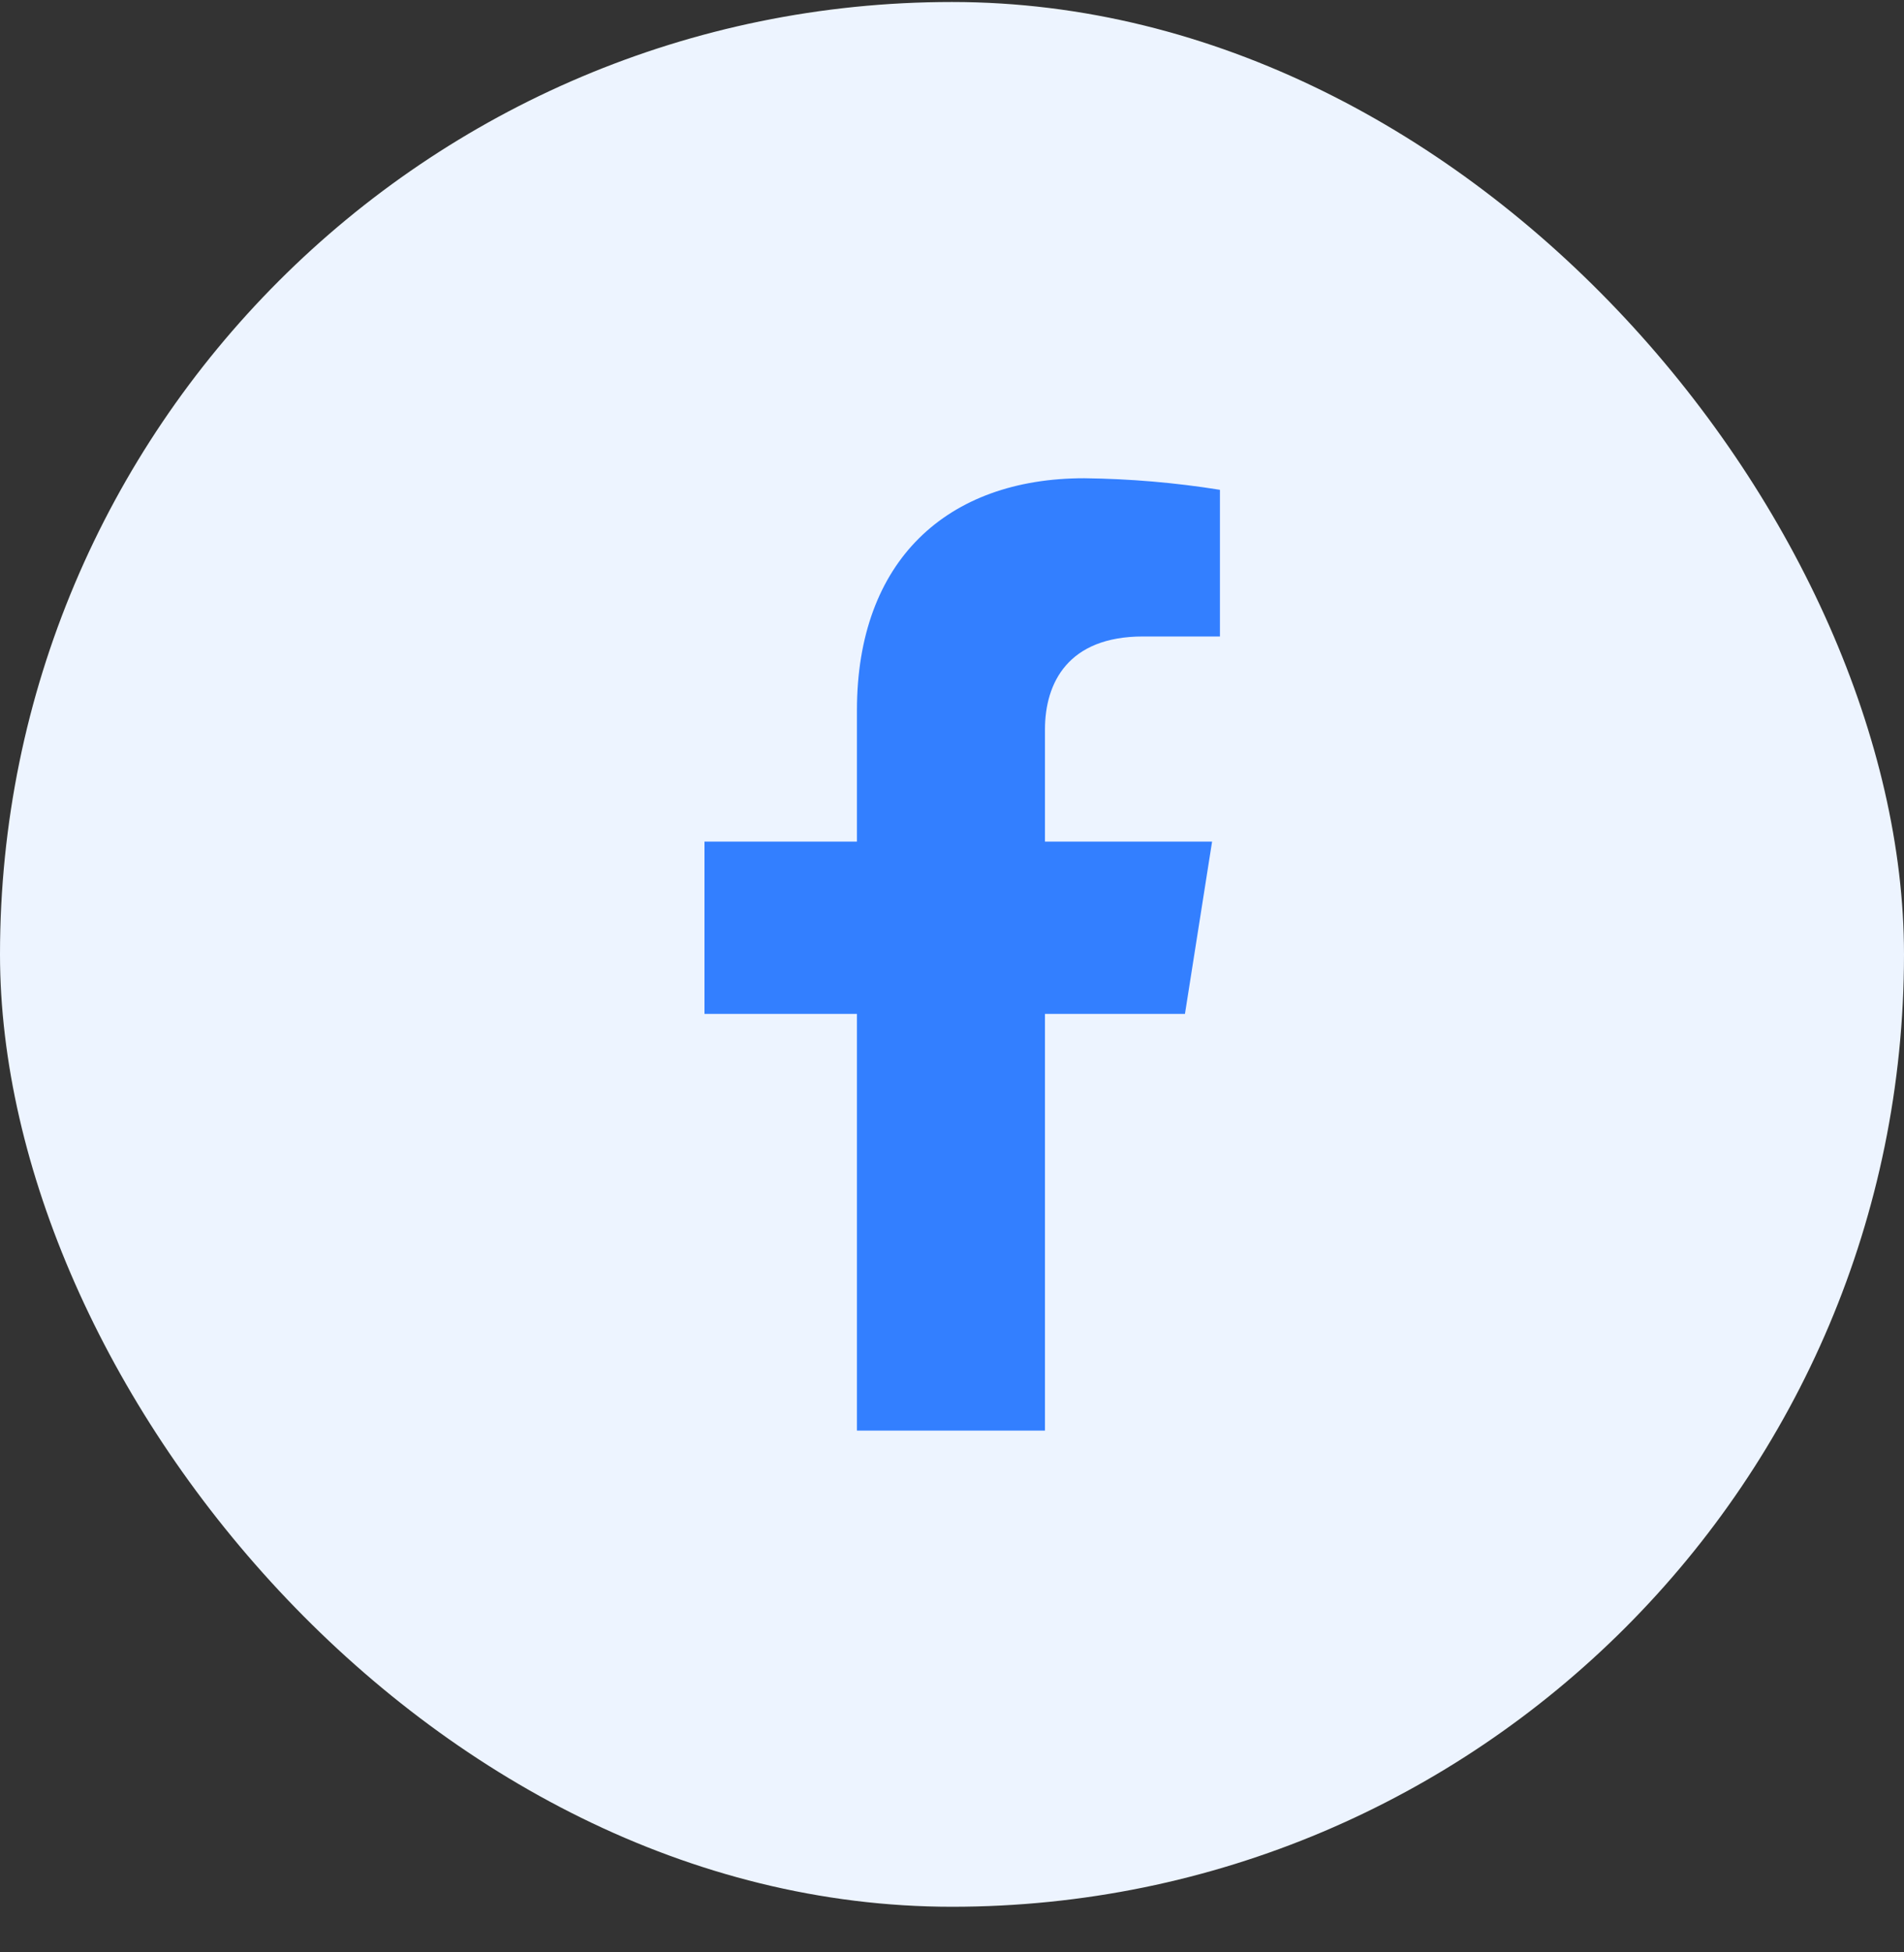 <svg width="40" height="41" viewBox="0 0 40 41" fill="none" xmlns="http://www.w3.org/2000/svg">
<rect x="0" y="0" width="40" height="41" fill="#333333" stroke="none"/>
<rect y="0.042" width="40" height="40" rx="20" fill="#EDF4FF"/>
<path d="M24.894 21.292L25.464 17.674H21.953V15.322C21.953 14.333 22.443 13.366 24.011 13.366H25.629V10.286C24.686 10.135 23.734 10.054 22.779 10.043C19.89 10.043 18.003 11.778 18.003 14.915V17.674H14.8V21.292H18.003V30.043H21.953V21.292H24.894Z" fill="#337FFF"/>
</svg>
